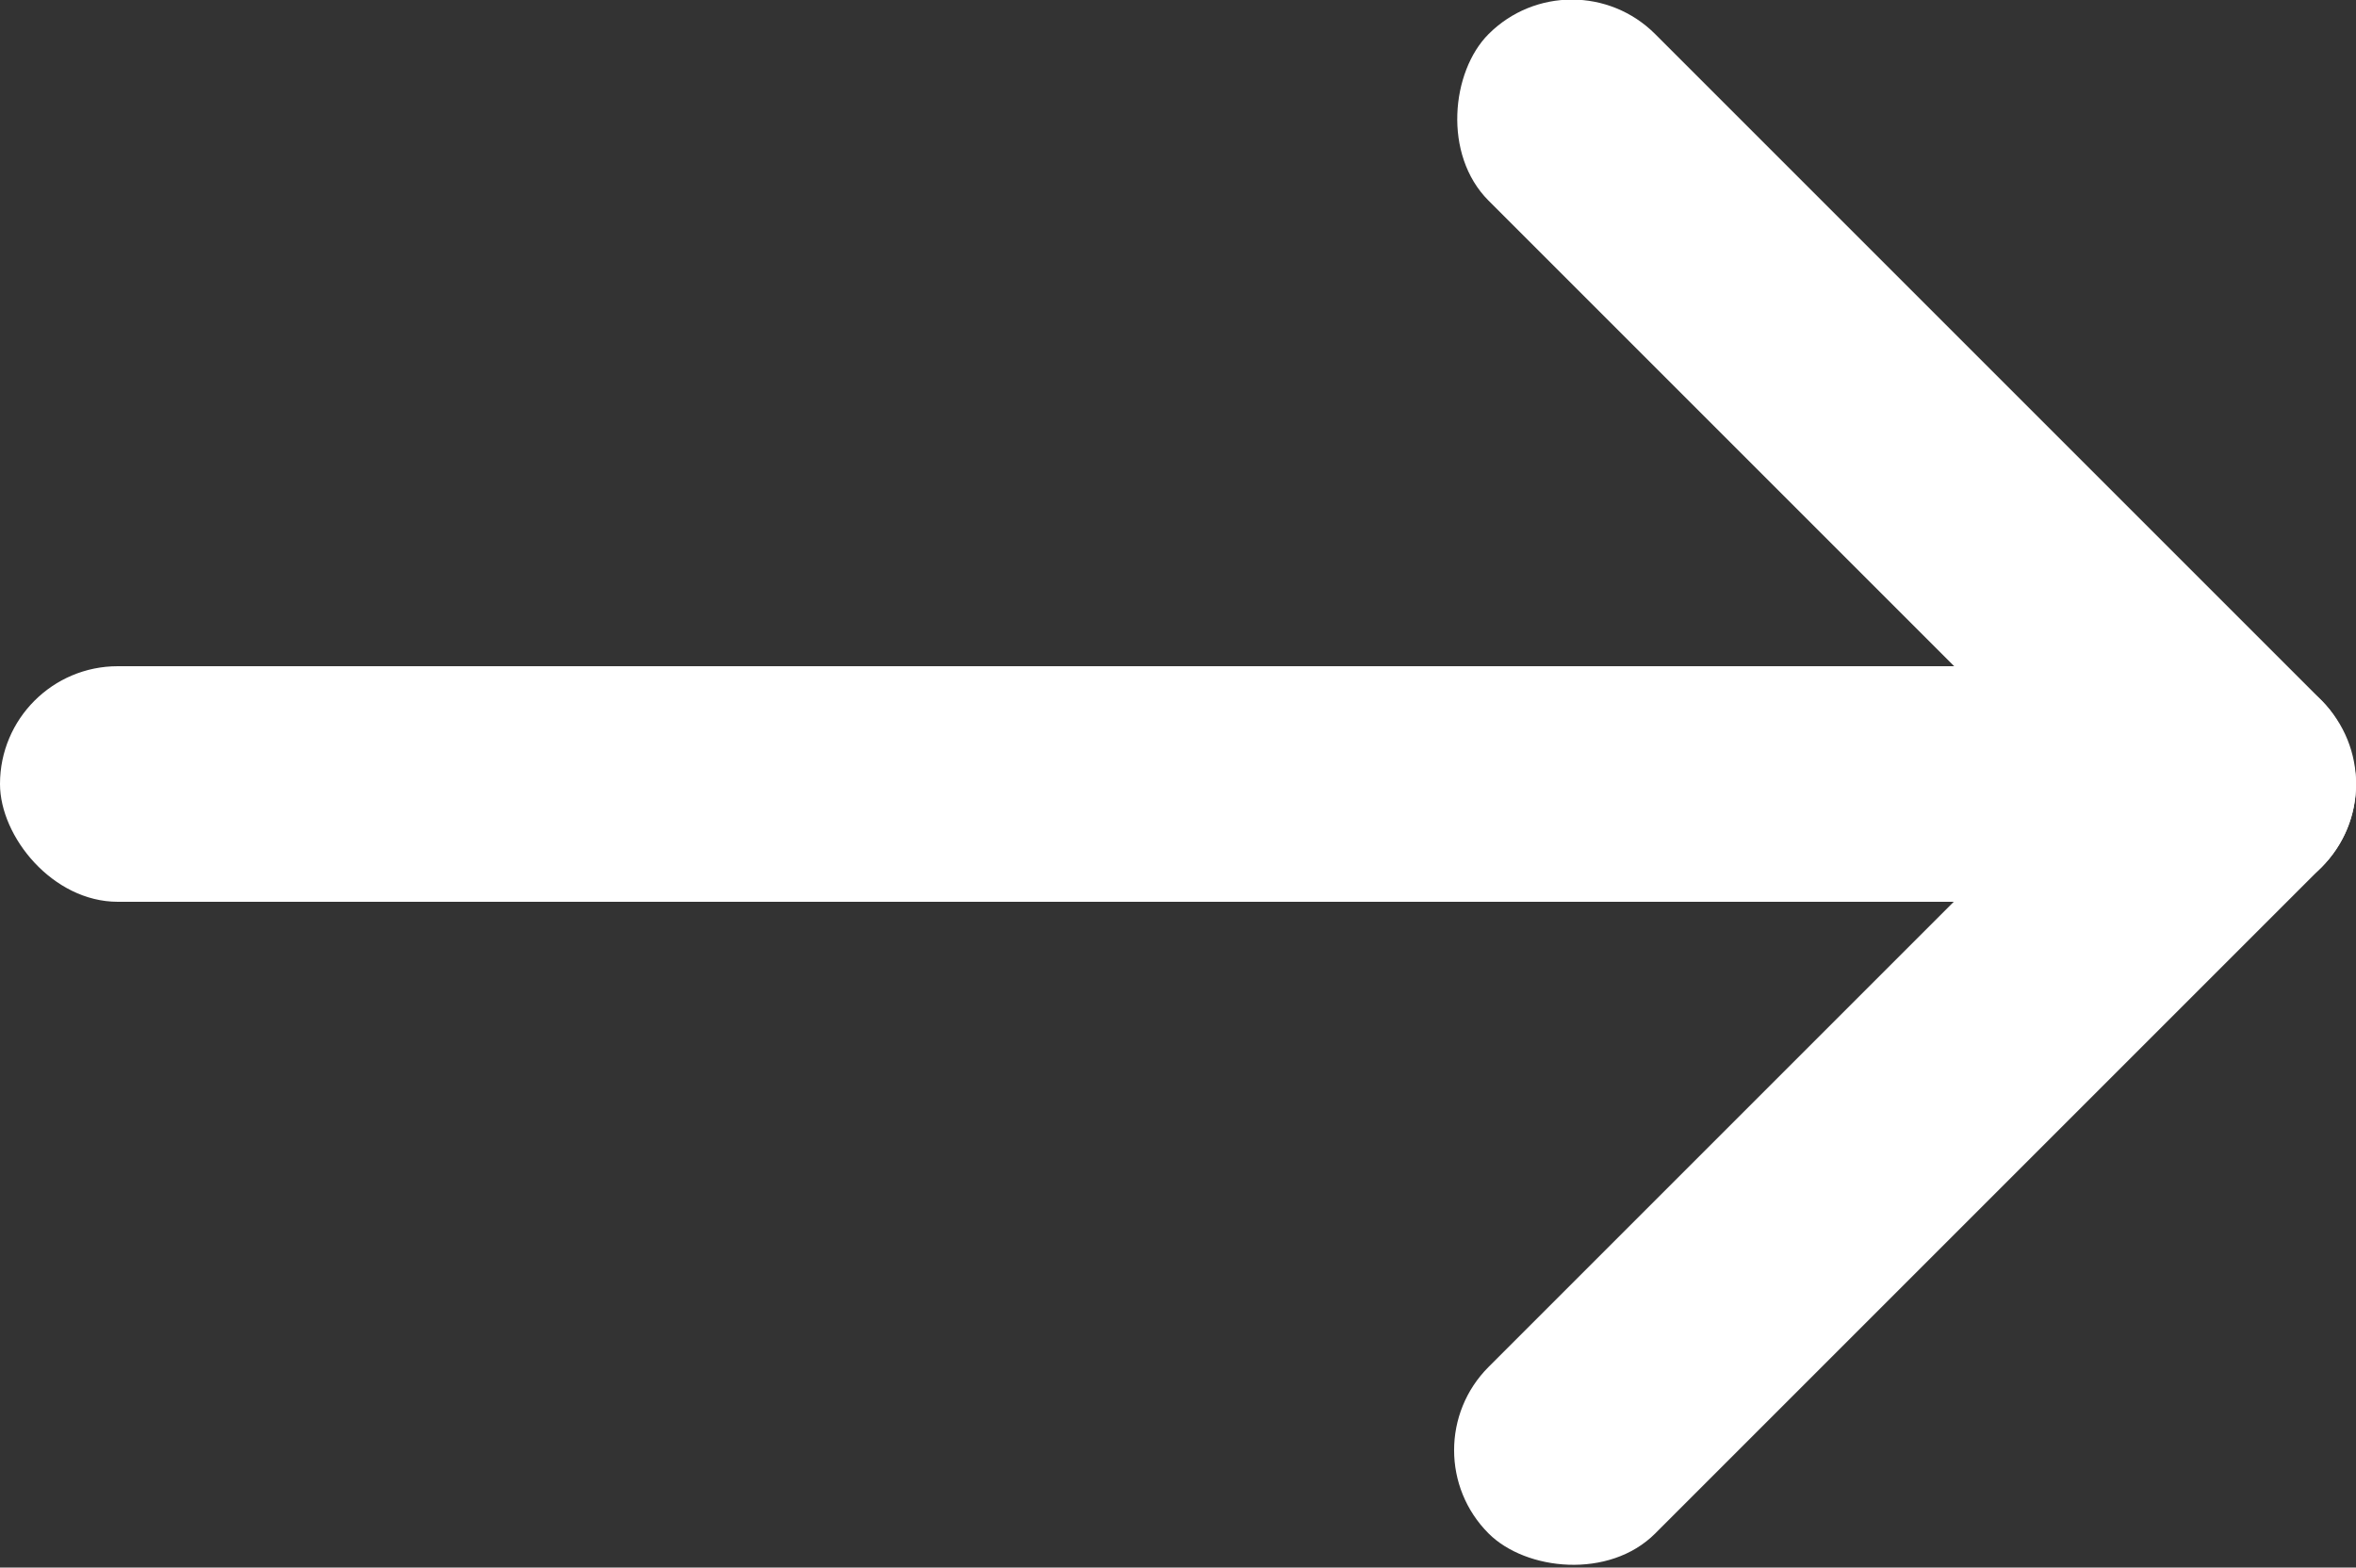 <svg id="Layer_1" data-name="Layer 1" xmlns="http://www.w3.org/2000/svg" width="50" height="33.27" viewBox="0 0 50 33.27"><rect x="0" y="0" width="50" height="33.27" fill="#333333" stroke="none"/><defs><style>.cls-1{fill:#FFFFFF;}</style></defs><rect class="cls-1" y="14.14" width="50" height="5" rx="2.5"/><rect class="cls-1" x="52.93" y="40.43" width="25" height="5" rx="2.5" transform="translate(24.52 -67.06) rotate(45)"/><rect class="cls-1" x="52.93" y="54.57" width="25" height="5" rx="2.5" transform="translate(-46.19 29.62) rotate(-45)"/></svg>